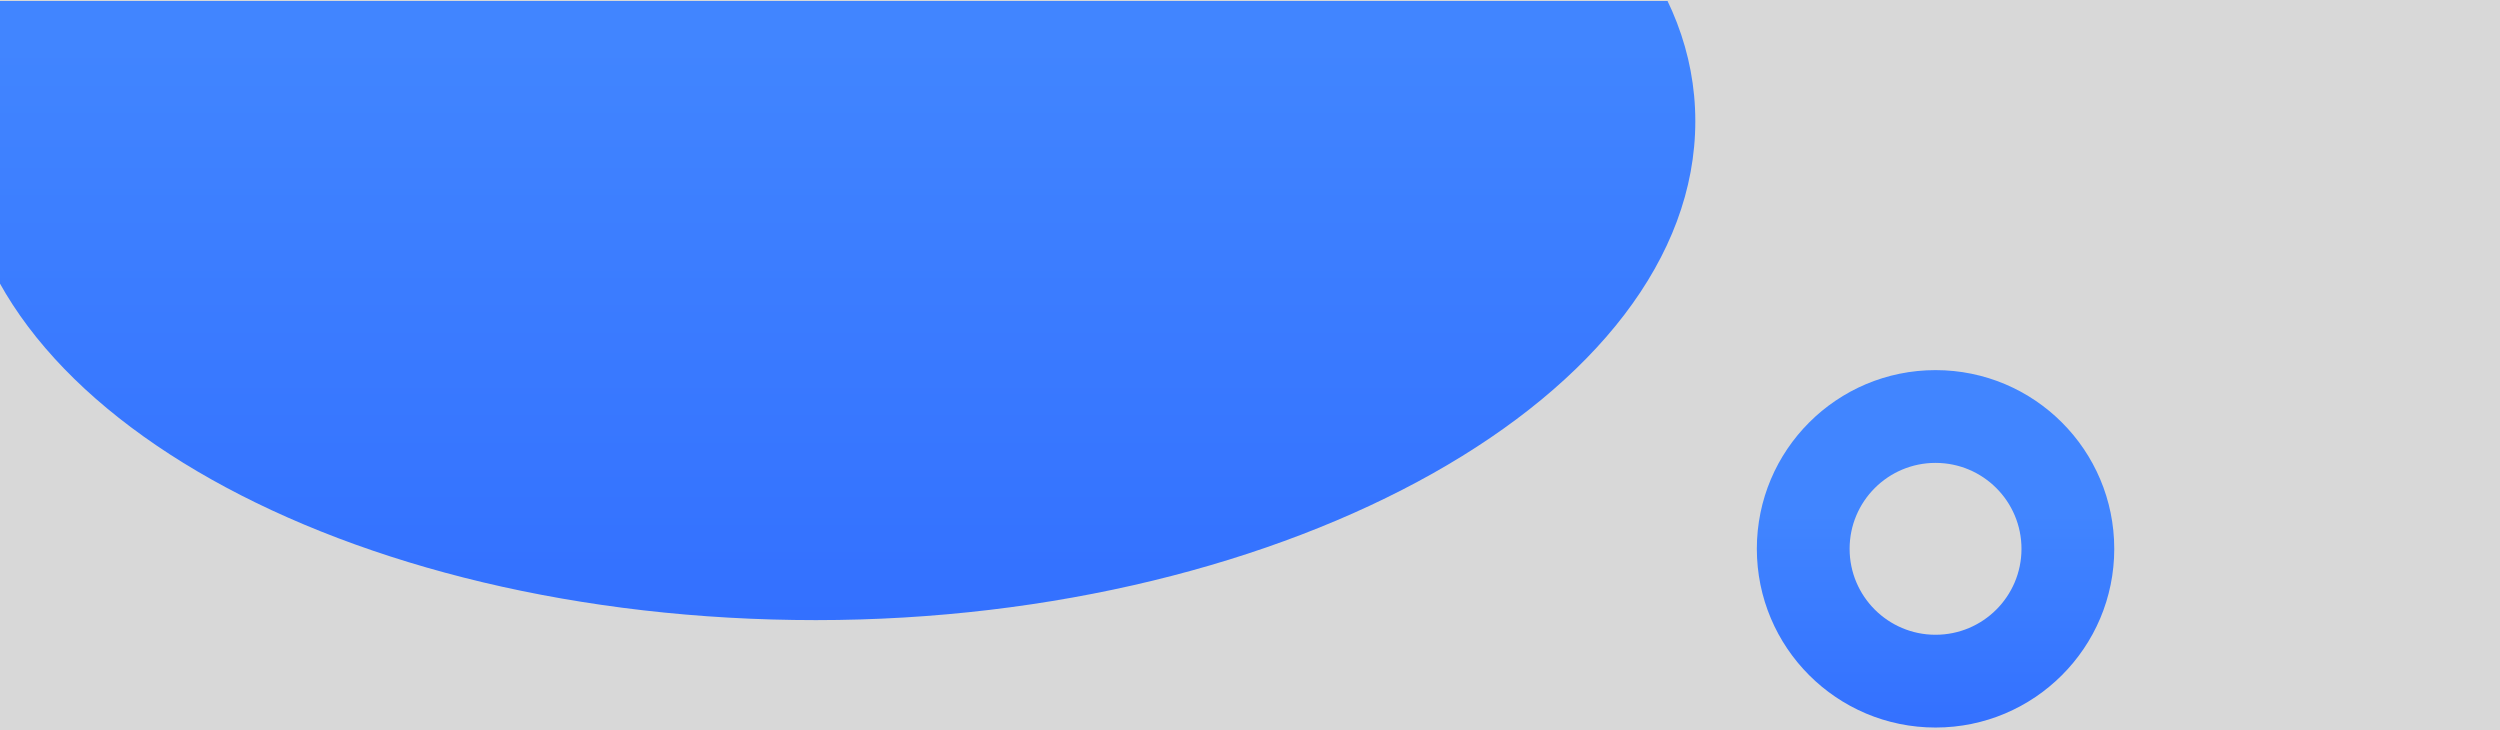 <?xml version="1.0" encoding="UTF-8"?>
<svg width="2560px" height="748px" viewBox="0 0 2560 748" version="1.1" xmlns="http://www.w3.org/2000/svg" xmlns:xlink="http://www.w3.org/1999/xlink">
    <title>img_BG_home_2560</title>
    <defs>
        <rect id="path-1" x="0" y="0" width="2560" height="748"></rect>
        <rect id="path-3" x="0" y="0" width="1798" height="660"></rect>
        <linearGradient x1="50%" y1="40.166%" x2="50%" y2="100%" id="linearGradient-5">
            <stop stop-color="#4185FF" offset="0%"></stop>
            <stop stop-color="#3370FF" offset="100%"></stop>
        </linearGradient>
        <linearGradient x1="50%" y1="40.166%" x2="50%" y2="100%" id="linearGradient-6">
            <stop stop-color="#4185FF" offset="0%"></stop>
            <stop stop-color="#3370FF" offset="100%"></stop>
        </linearGradient>
    </defs>
    <g id="页面-1" stroke="none" stroke-width="1" fill="none" fill-rule="evenodd">
        <g id="home_2560" transform="translate(0, -74)">
            <g id="img_BG_home_2560" transform="translate(0, 74)">
                <mask id="mask-2" fill="white">
                    <use xlink:href="#path-1"></use>
                </mask>
                <use id="矩形" fill="#D8D8D8" opacity="0" xlink:href="#path-1"></use>
                <g id="编组-2" mask="url(#mask-2)">
                    <g transform="translate(-40, 1)">
                        <mask id="mask-4" fill="white">
                            <use xlink:href="#path-3"></use>
                        </mask>
                        <use id="矩形" stroke="none" fill="#D8D8D8" fill-rule="evenodd" opacity="0" xlink:href="#path-3"></use>
                        <path d="M875.498,634 C1359.022,634 1776,403.807 1776,123.078 C1776,-157.651 1359.022,-350 875.498,-350 C391.974,-350 0,-129.724 0,142 C0,413.724 391.974,634 875.498,634 Z" id="椭圆形" stroke="none" fill="url(#linearGradient-5)" fill-rule="evenodd" mask="url(#mask-4)"></path>
                    </g>
                </g>
                <g id="home-ring_right" mask="url(#mask-2)" fill="url(#linearGradient-6)">
                    <g transform="translate(1799, 379)" id="形状结合">
                        <path d="M183,0 C284.068,0 366,81.932 366,183 C366,284.068 284.068,366 183,366 C81.932,366 0,284.068 0,183 C0,81.932 81.932,0 183,0 Z M183,95 C134.399,95 95,134.399 95,183 C95,231.601 134.399,271 183,271 C231.601,271 271,231.601 271,183 C271,134.399 231.601,95 183,95 Z"></path>
                    </g>
                </g>
            </g>
        </g>
    </g>
</svg>